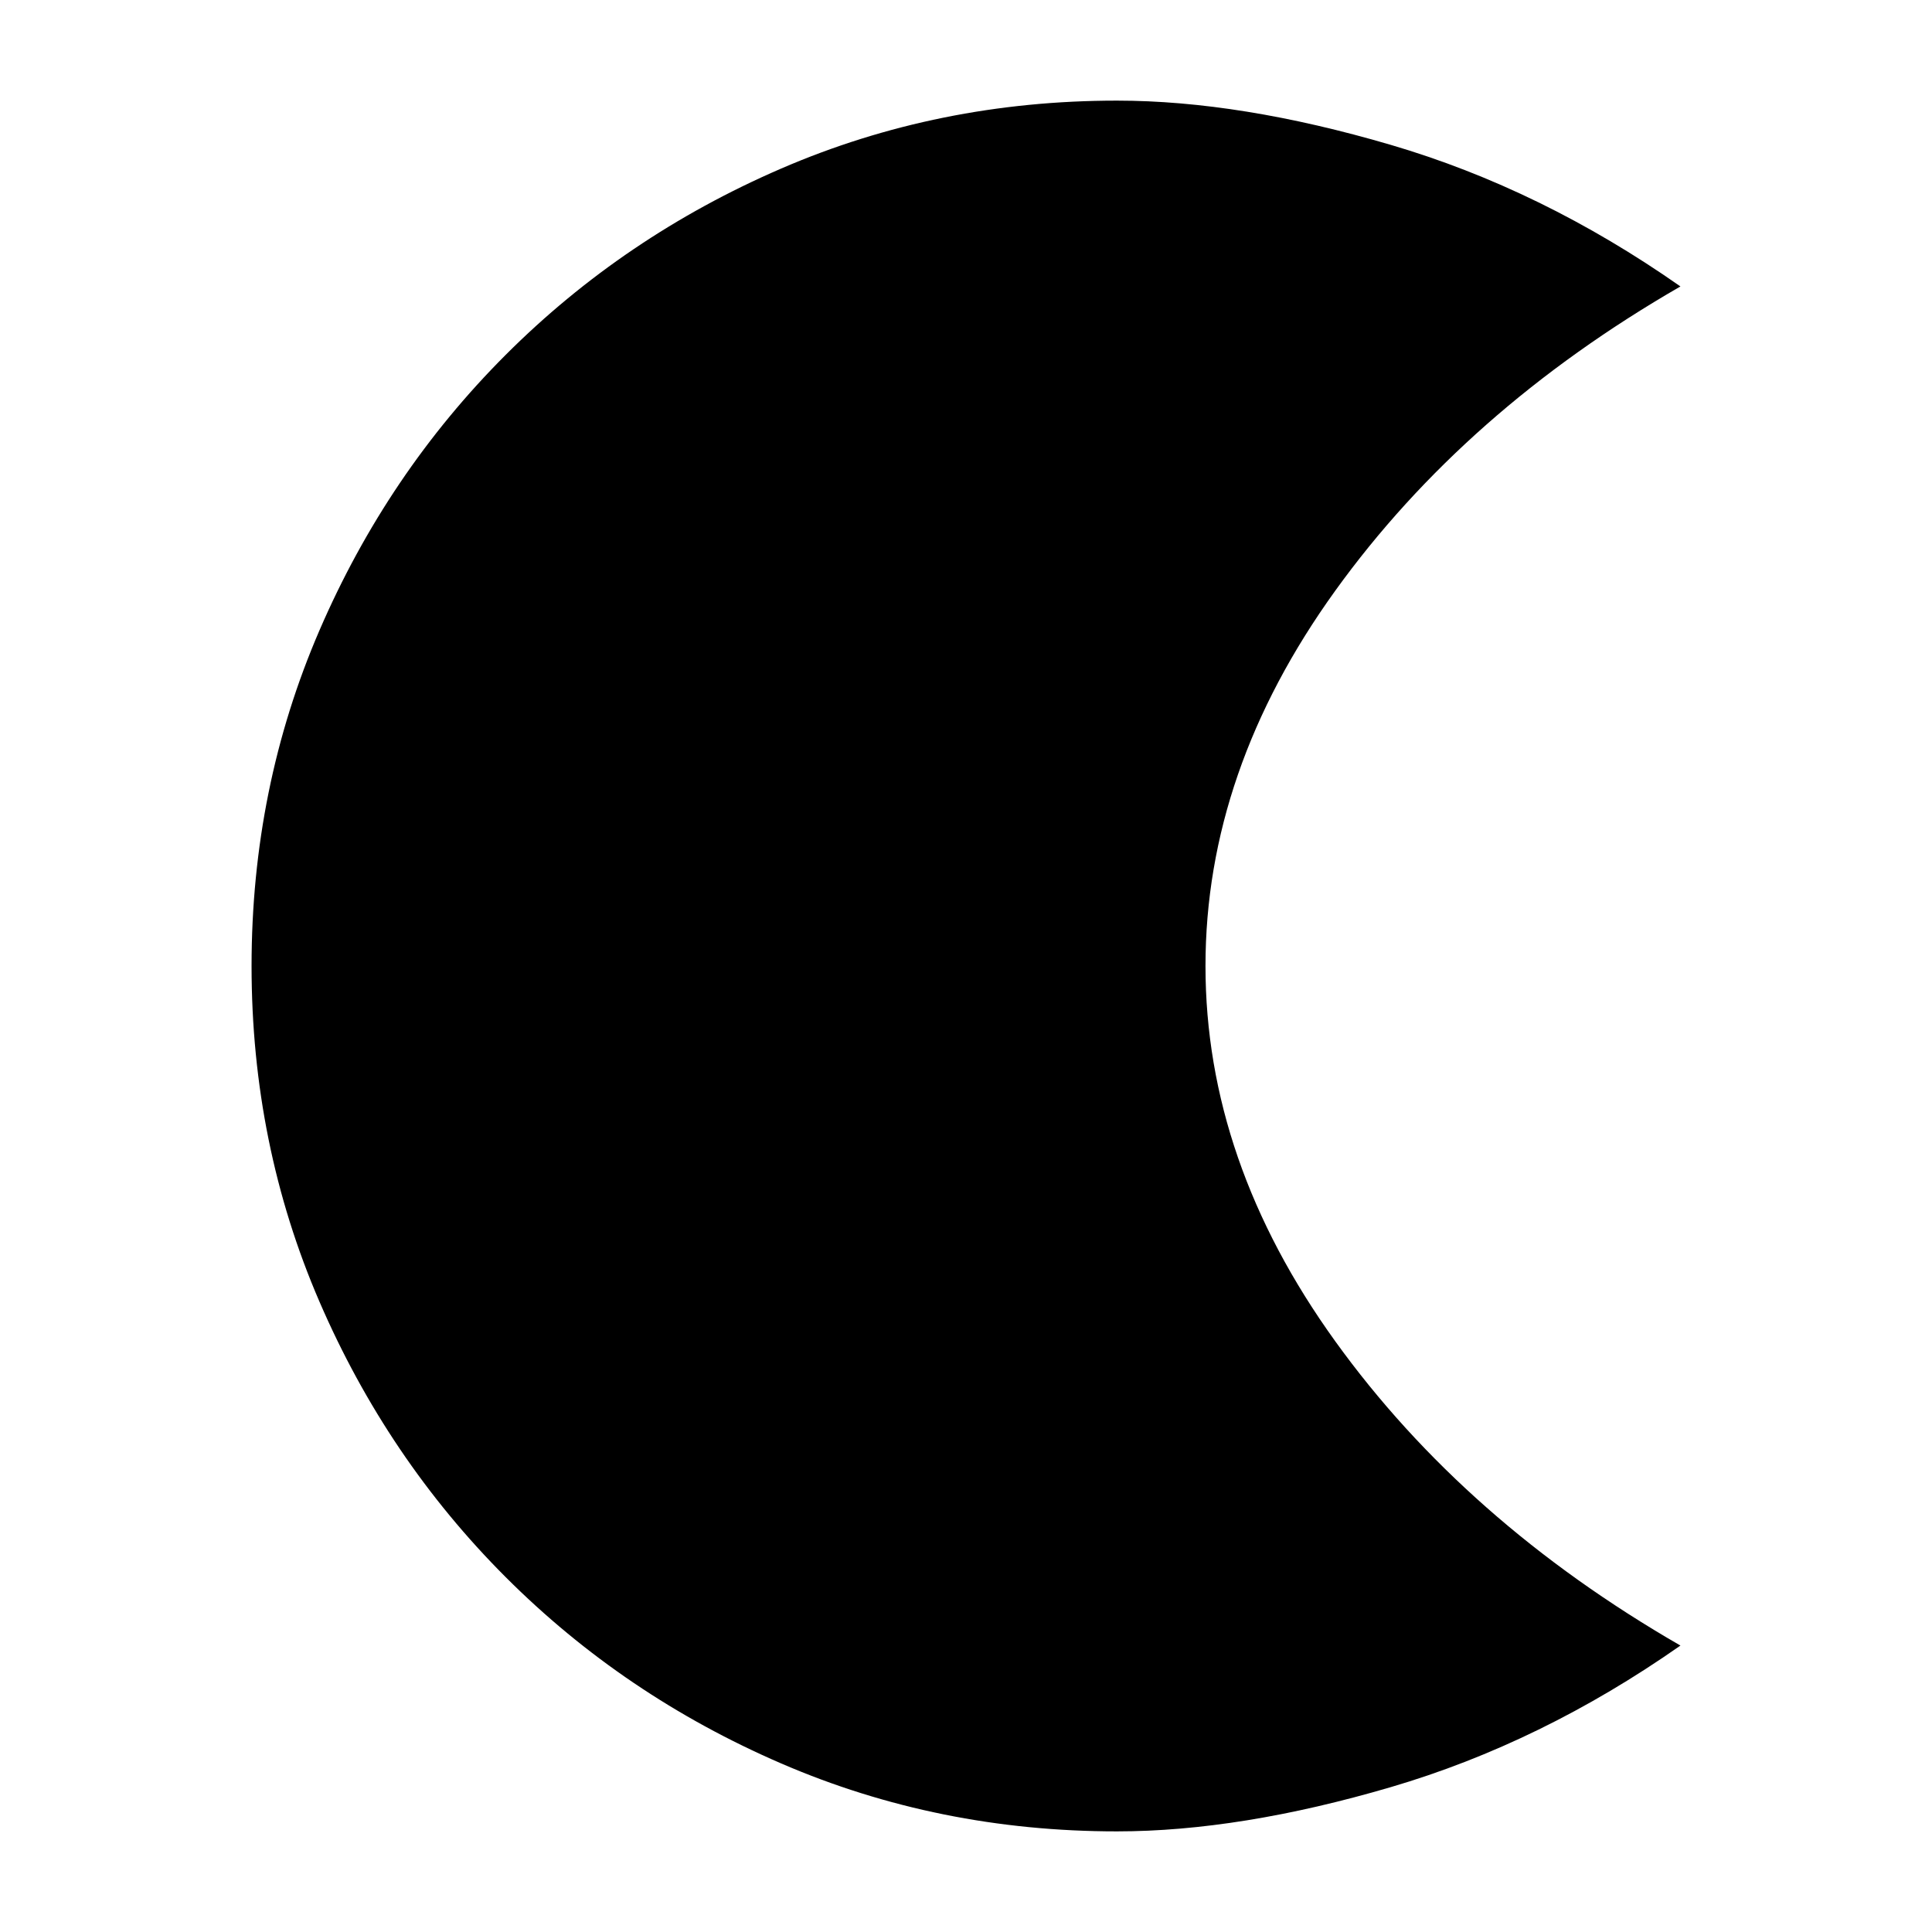 <svg xmlns="http://www.w3.org/2000/svg" height="20" viewBox="0 -960 960 960" width="20"><path d="M555-50q-88.72 0-166.8-33.74-78.08-33.74-136.9-92.56-58.82-58.82-92.56-136.9Q125-391.28 125-480q0-88.68 33.74-166.78T251.3-783.7q58.82-58.82 136.9-92.56Q466.28-910 555-910q61.23 0 136.12 22Q766-866 835-817.67 728-756 663.5-666.5 599-577 599-480t64.5 186.5Q728-204 835-142.33 766-94 691.12-72 616.23-50 555-50Z"/></svg>